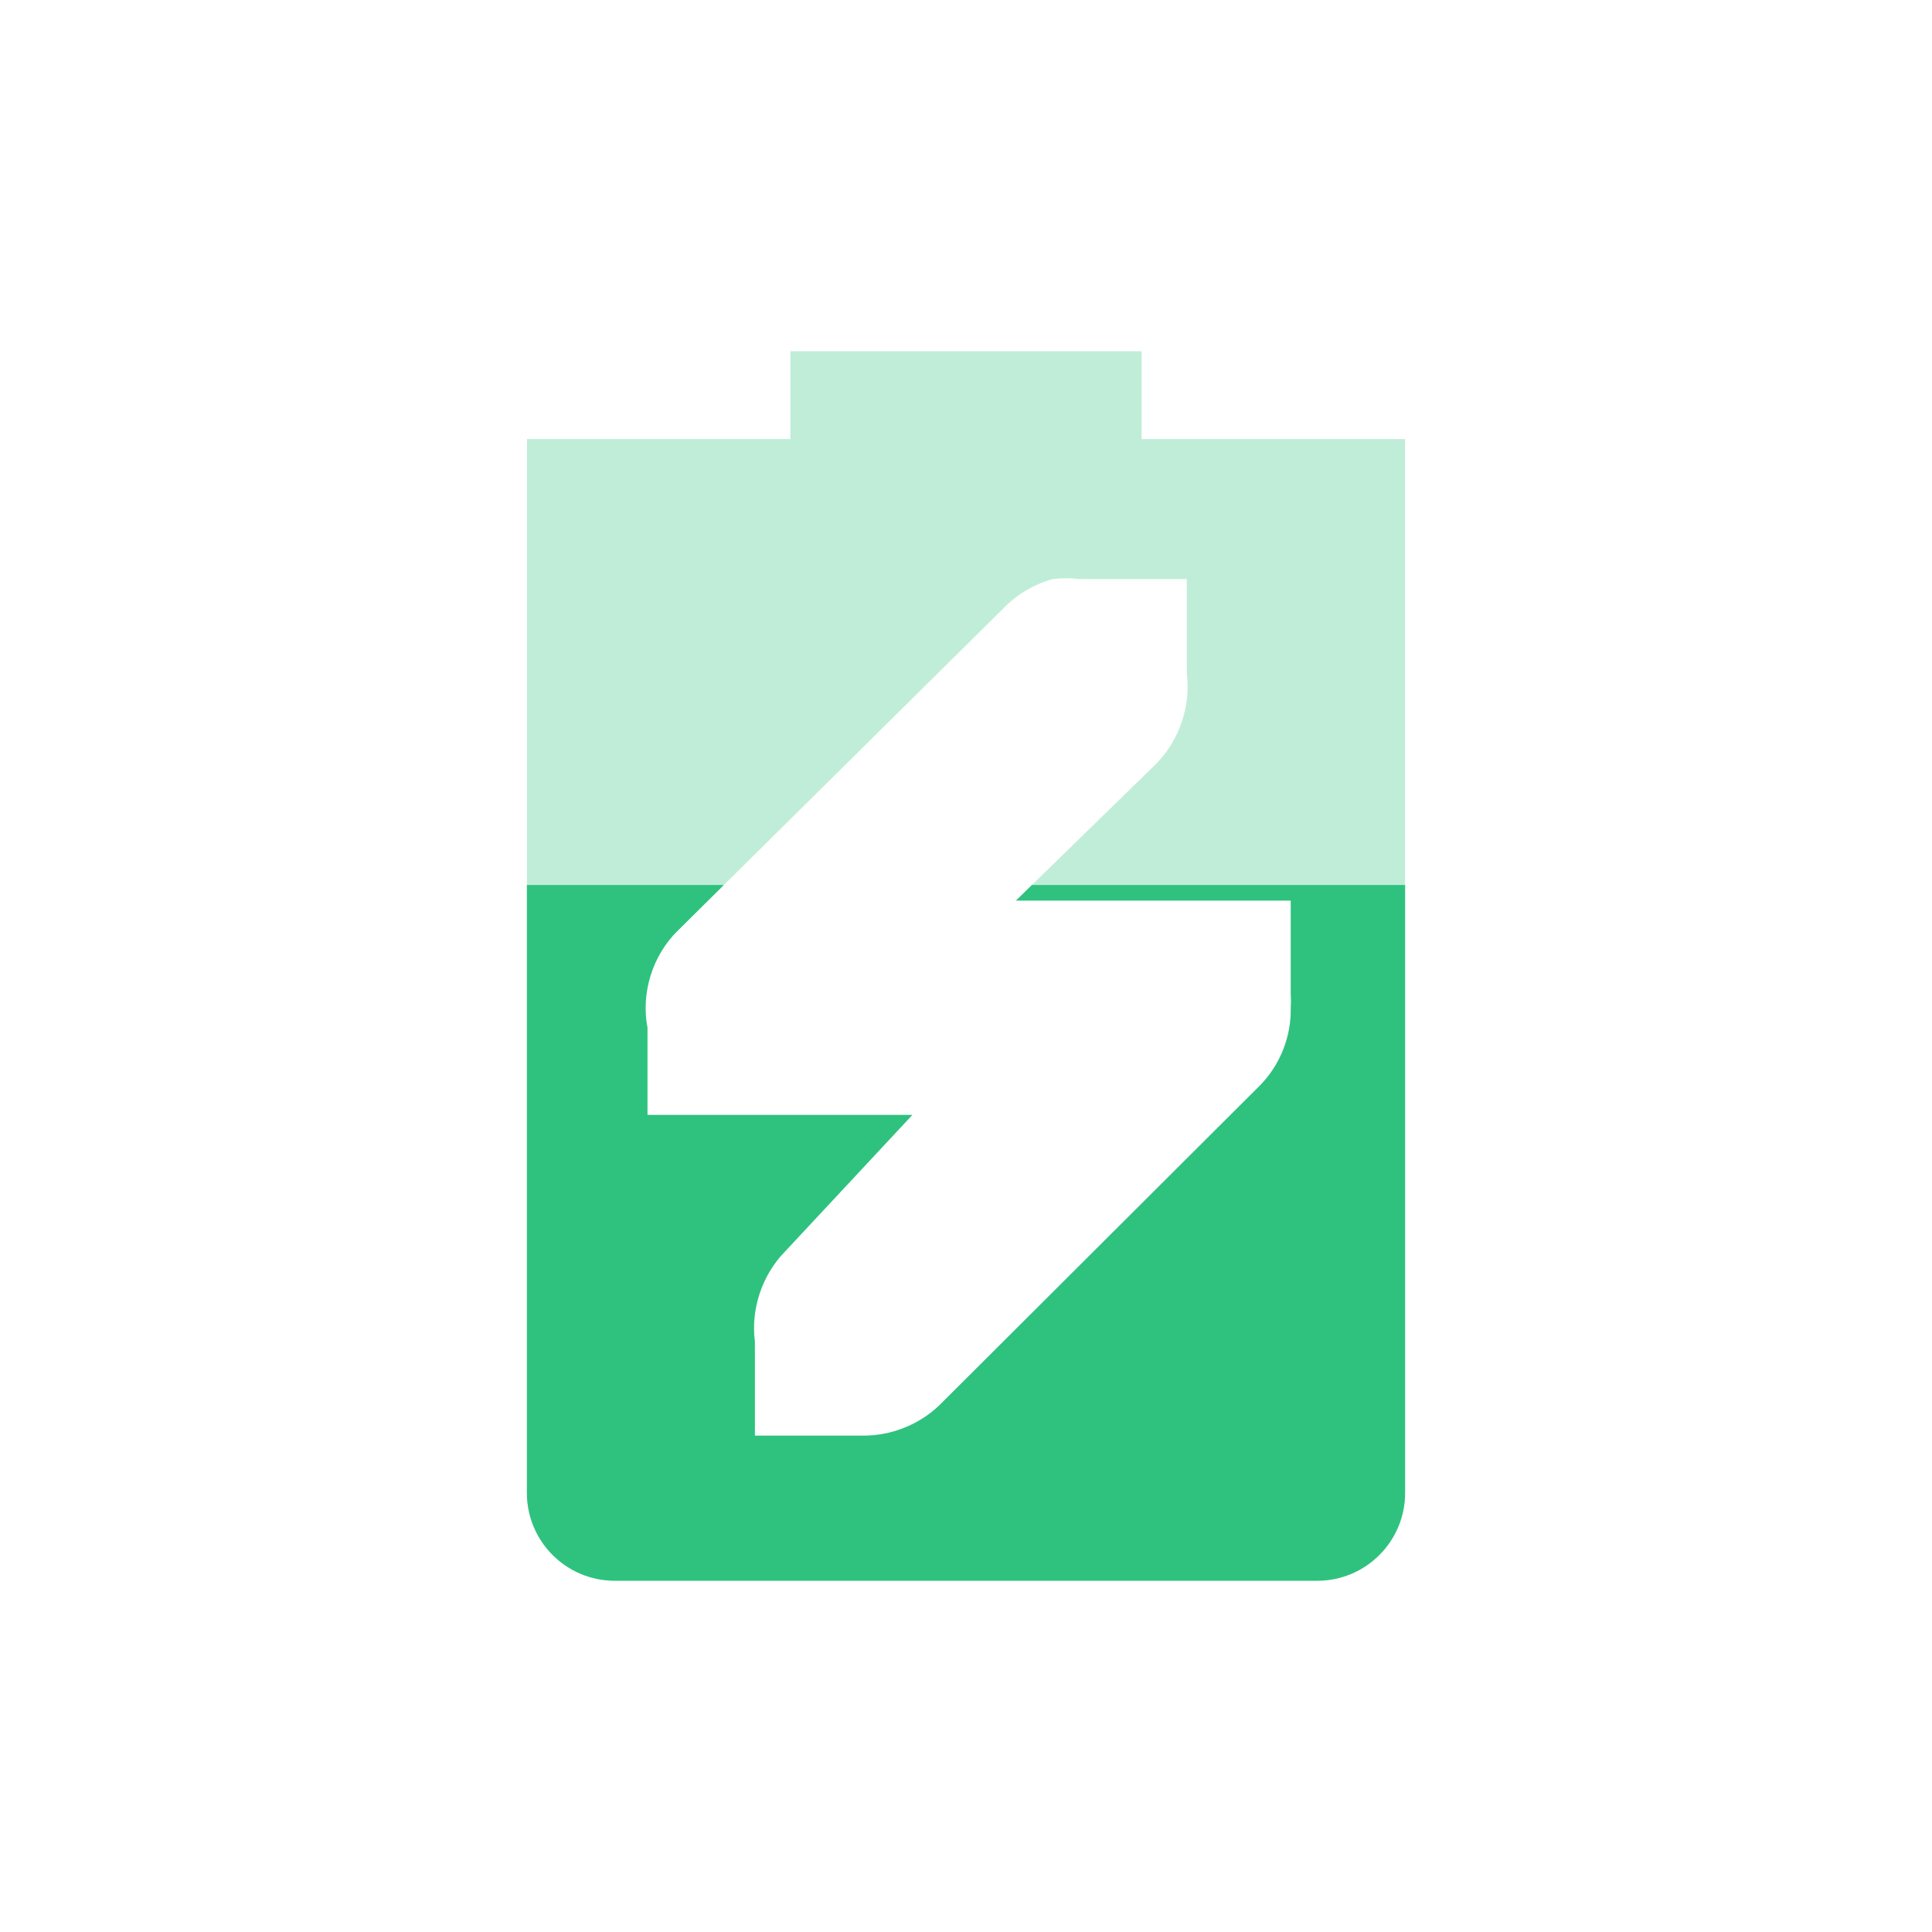 <svg width="22" height="22" viewBox="0 0 22 22" fill="none" xmlns="http://www.w3.org/2000/svg">
<path opacity="0.3" fill-rule="evenodd" clip-rule="evenodd" d="M9 5V4H13V5H16V17C16 17.55 15.554 18 15 18H7C6.446 18 6 17.55 6 17V5H9ZM11.416 6.937C11.571 6.774 11.771 6.654 11.988 6.594C12.089 6.581 12.192 6.581 12.293 6.594C12.319 6.593 12.344 6.593 12.37 6.594H12.484H13.514V7.548C13.515 7.586 13.515 7.624 13.514 7.662C13.563 8.033 13.432 8.424 13.171 8.692L11.569 10.255H13.478H13.669H14.698V11.323C14.702 11.374 14.702 11.425 14.698 11.476C14.706 11.798 14.579 12.121 14.355 12.353L10.694 16.005C10.461 16.227 10.139 16.353 9.817 16.348H9.626H8.596V15.395C8.595 15.357 8.595 15.319 8.596 15.28C8.547 14.909 8.677 14.518 8.939 14.251L10.389 12.696H8.594H8.365H7.373V11.705C7.296 11.31 7.429 10.88 7.716 10.599L11.416 6.937Z" fill="url(#paint0_linear)"/>
<path fill-rule="evenodd" clip-rule="evenodd" d="M8.242 10.078L7.716 10.599C7.429 10.88 7.296 11.31 7.373 11.705V12.696H8.365H8.594H10.389L8.939 14.251C8.677 14.518 8.547 14.909 8.596 15.28C8.595 15.319 8.595 15.357 8.596 15.395V16.348H9.626H9.817C10.139 16.353 10.461 16.227 10.694 16.005L14.355 12.353C14.579 12.121 14.706 11.798 14.698 11.476C14.702 11.425 14.702 11.374 14.698 11.323V10.255H13.669H13.478H11.569L11.75 10.078H16V17C16 17.55 15.554 18 15 18H7C6.446 18 6 17.55 6 17V10.078H8.242Z" fill="url(#paint1_linear)"/>
<defs>
<linearGradient id="paint0_linear" x1="6" y1="11" x2="16" y2="11" gradientUnits="userSpaceOnUse">
<stop stop-color="#2EC27E"/>
</linearGradient>
<linearGradient id="paint1_linear" x1="6" y1="11" x2="16" y2="11" gradientUnits="userSpaceOnUse">
<stop stop-color="#2EC27E"/>
</linearGradient>
</defs>
</svg>

